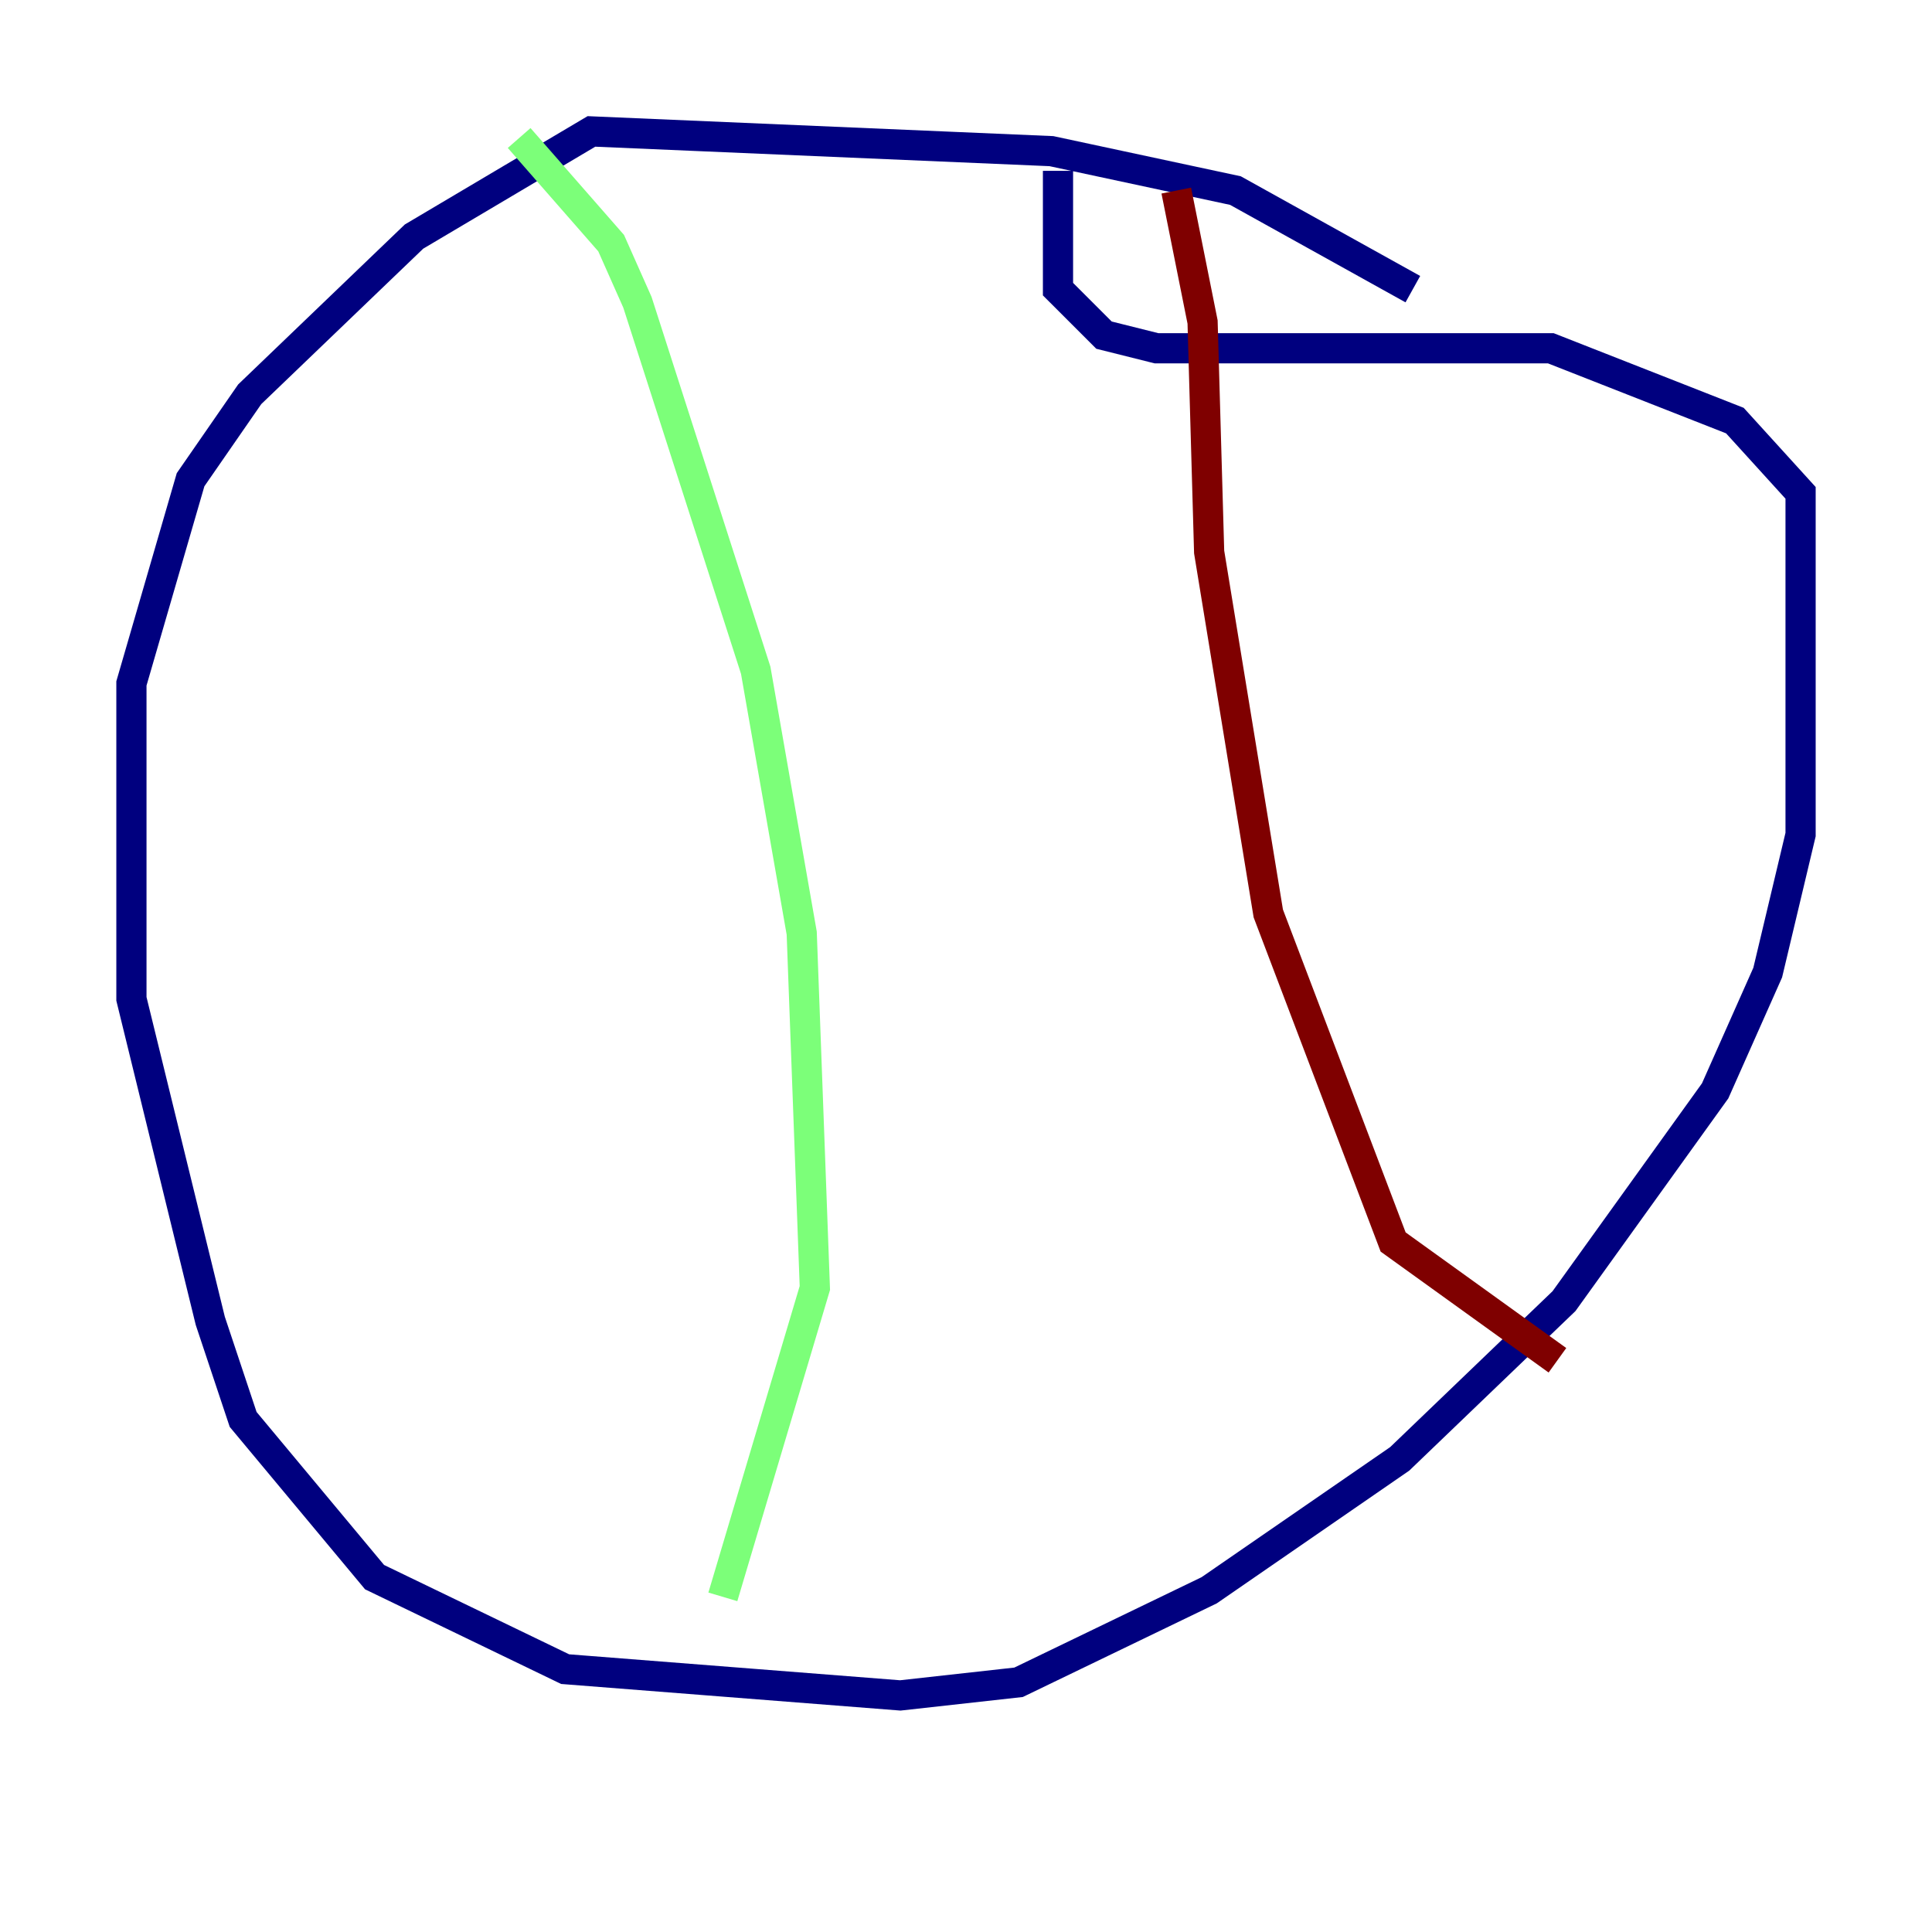 <?xml version="1.0" encoding="utf-8" ?>
<svg baseProfile="tiny" height="128" version="1.2" viewBox="0,0,128,128" width="128" xmlns="http://www.w3.org/2000/svg" xmlns:ev="http://www.w3.org/2001/xml-events" xmlns:xlink="http://www.w3.org/1999/xlink"><defs /><polyline fill="none" points="93.605,19.157 81.85,12.626 69.66,10.014 39.184,8.707 27.429,15.674 16.544,26.122 12.626,31.782 8.707,45.279 8.707,66.177 13.932,87.51 16.109,94.041 24.816,104.49 37.442,110.585 59.646,112.326 67.483,111.456 80.109,105.361 92.735,96.653 103.619,86.204 113.633,72.272 117.116,64.435 119.293,55.292 119.293,32.653 114.939,27.864 102.748,23.075 76.626,23.075 73.143,22.204 70.095,19.157 70.095,11.32" stroke="#00007f" stroke-width="2" /><polyline fill="none" points="34.395,9.143 40.49,16.109 42.231,20.027 50.068,44.408 53.116,61.823 53.986,85.333 47.891,105.796" stroke="#7cff79" stroke-width="2" /><polyline fill="none" points="77.932,12.626 79.674,21.333 80.109,36.571 84.027,60.517 92.299,82.286 103.184,90.122" stroke="#7f0000" stroke-width="2" /></svg>